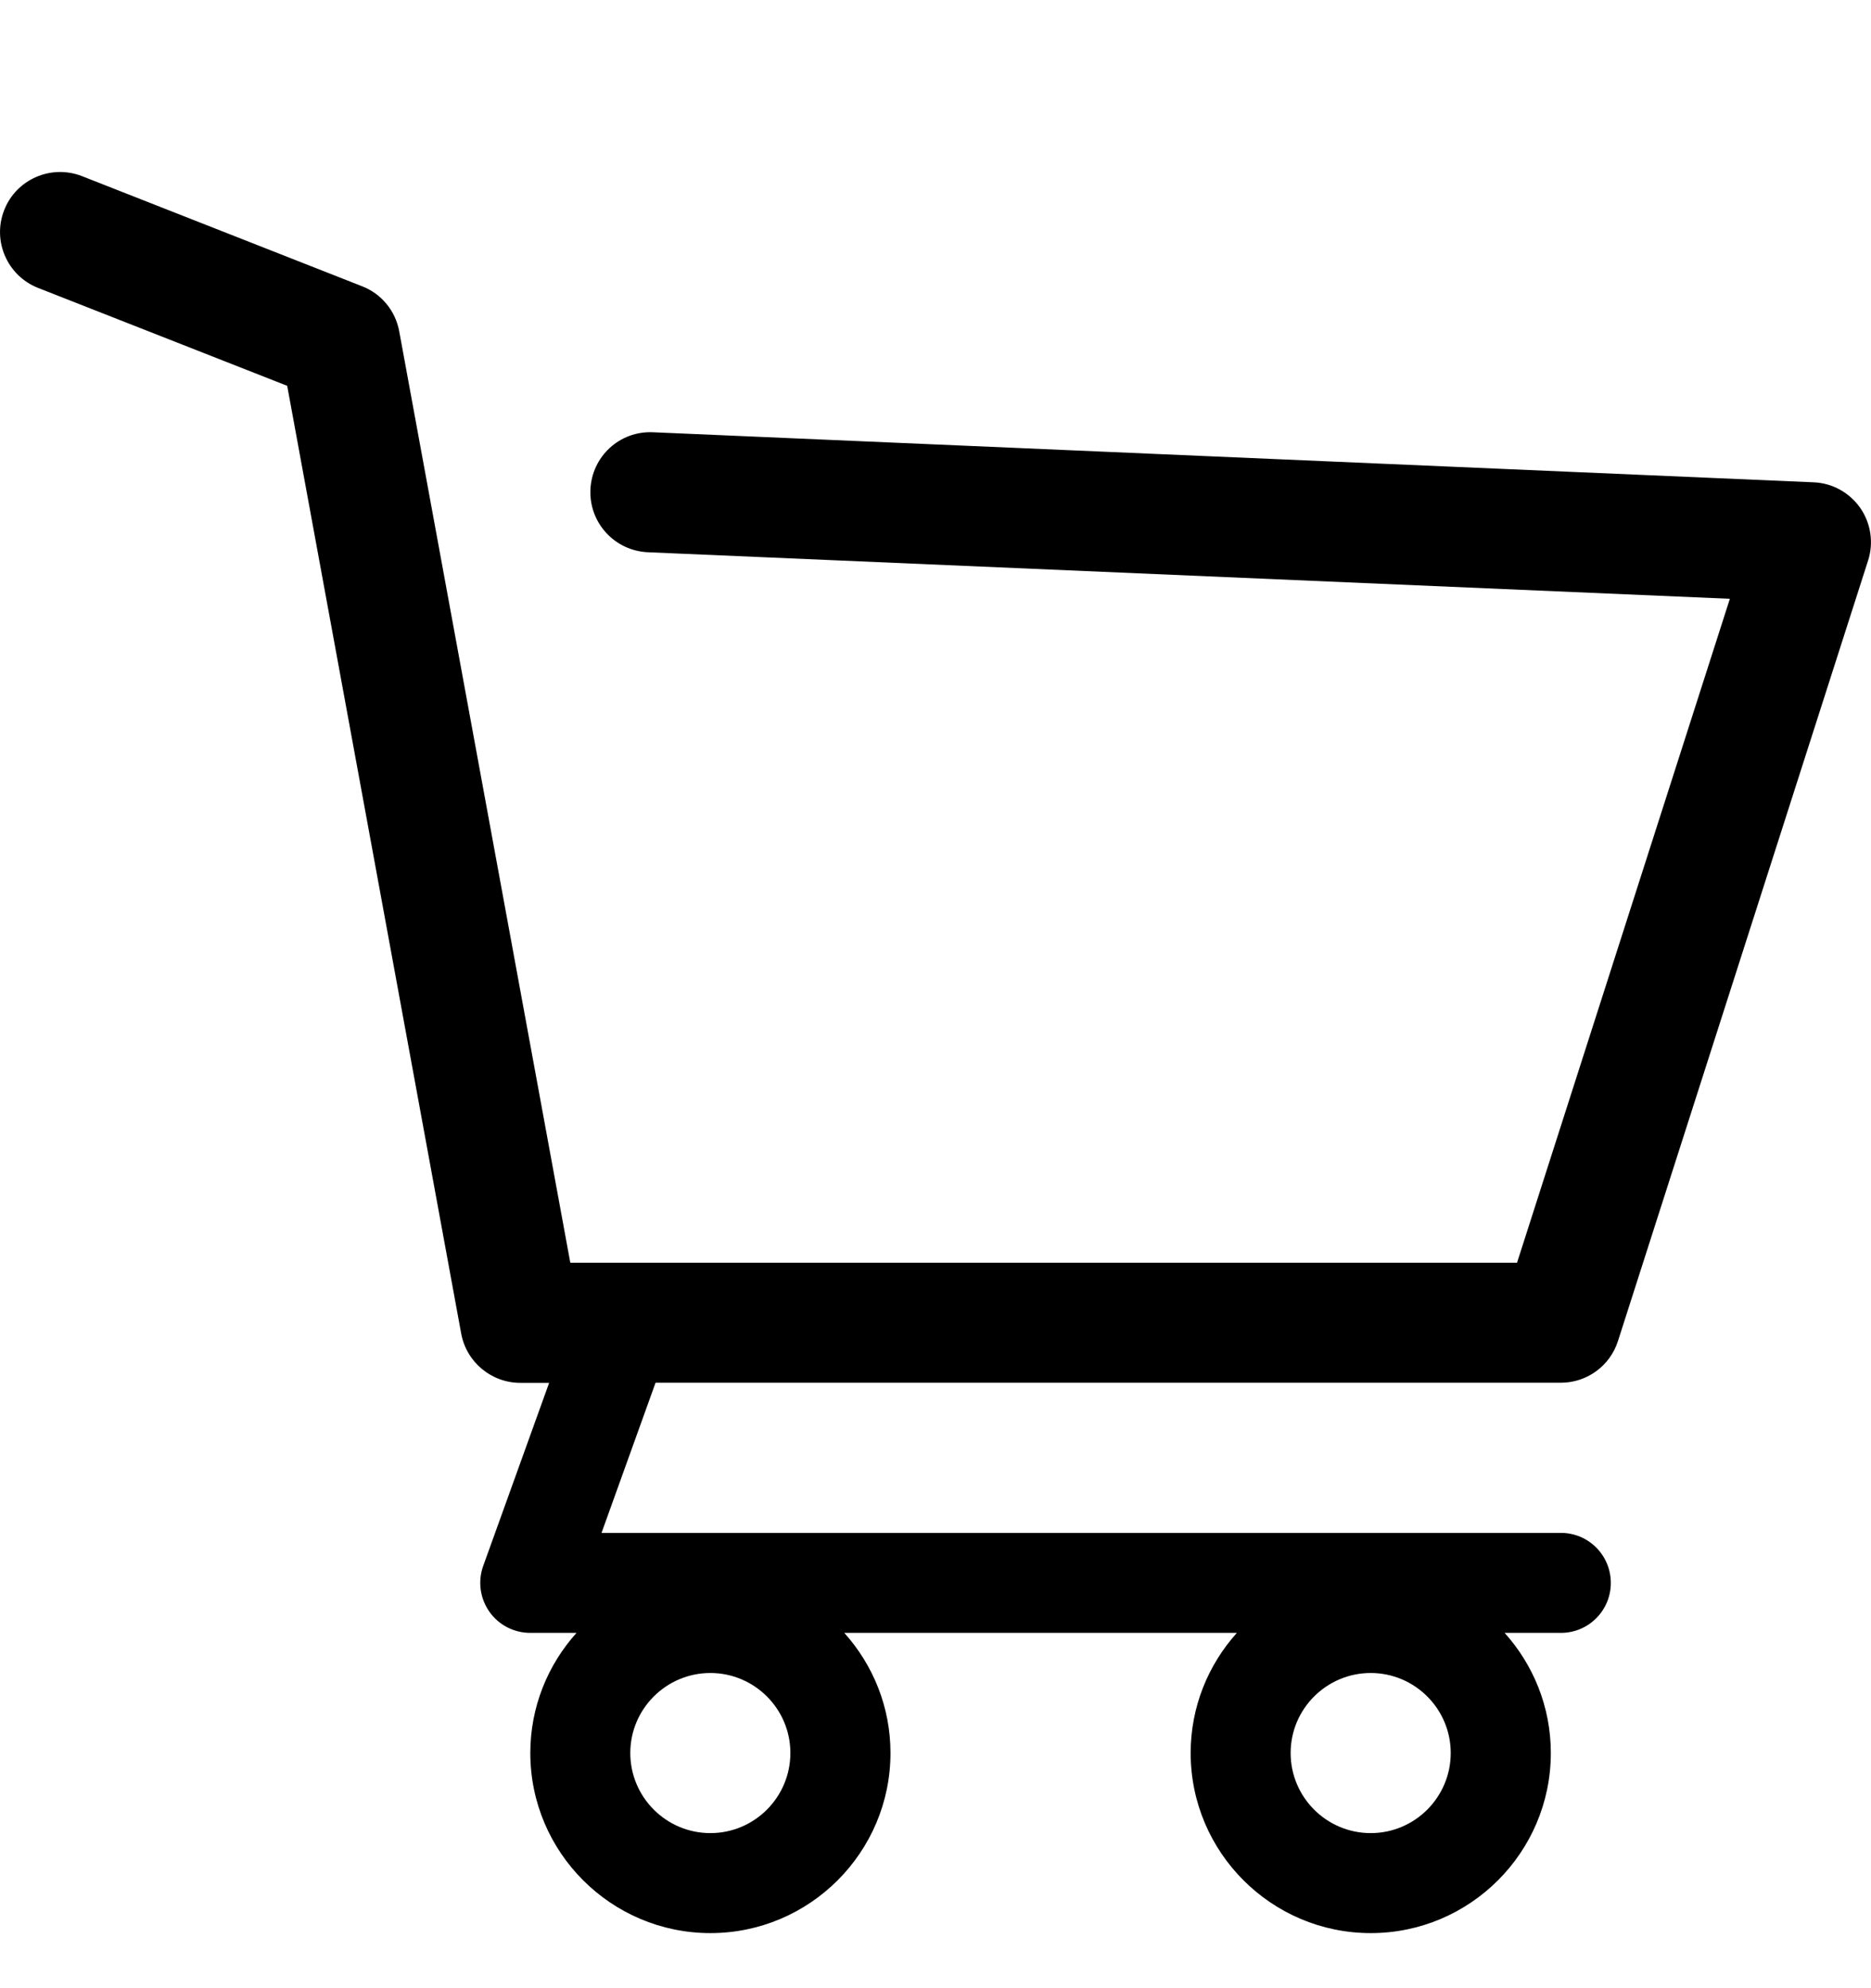 <svg xmlns="http://www.w3.org/2000/svg" width="16" height="17" viewBox="0 0 16 17" id="icon-shop-cart">
  <path d="M15.908 4.343C15.816 4.212 15.669 4.13 15.509 4.124L5.584 3.696C5.299 3.683 5.061 3.903 5.049 4.187C5.037 4.47 5.256 4.709 5.54 4.722L14.793 5.12L12.973 10.797H4.877L3.414 2.833C3.382 2.658 3.262 2.512 3.097 2.448L0.701 1.506C0.437 1.403 0.139 1.533 0.036 1.796C-0.068 2.06 0.062 2.358 0.326 2.462L2.456 3.299L3.944 11.403C3.989 11.647 4.202 11.824 4.449 11.824H4.696L4.132 13.39C4.085 13.521 4.105 13.667 4.185 13.781C4.265 13.895 4.396 13.962 4.535 13.962H4.93C4.685 14.235 4.535 14.594 4.535 14.989C4.535 15.838 5.226 16.529 6.075 16.529C6.924 16.529 7.615 15.838 7.615 14.989C7.615 14.594 7.465 14.235 7.22 13.962H10.577C10.332 14.235 10.182 14.594 10.182 14.989C10.182 15.838 10.873 16.529 11.722 16.529C12.571 16.529 13.262 15.838 13.262 14.989C13.262 14.594 13.112 14.235 12.867 13.962H13.348C13.584 13.962 13.775 13.771 13.775 13.535C13.775 13.298 13.584 13.107 13.348 13.107H5.144L5.606 11.823H13.348C13.571 11.823 13.768 11.679 13.836 11.467L15.975 4.793C16.024 4.641 15.999 4.474 15.908 4.343ZM6.075 15.674C5.697 15.674 5.39 15.367 5.39 14.989C5.39 14.612 5.697 14.305 6.075 14.305C6.452 14.305 6.759 14.612 6.759 14.989C6.759 15.367 6.452 15.674 6.075 15.674ZM11.722 15.674C11.344 15.674 11.037 15.367 11.037 14.989C11.037 14.612 11.344 14.305 11.722 14.305C12.099 14.305 12.406 14.612 12.406 14.989C12.406 15.367 12.099 15.674 11.722 15.674Z"/>
</svg>